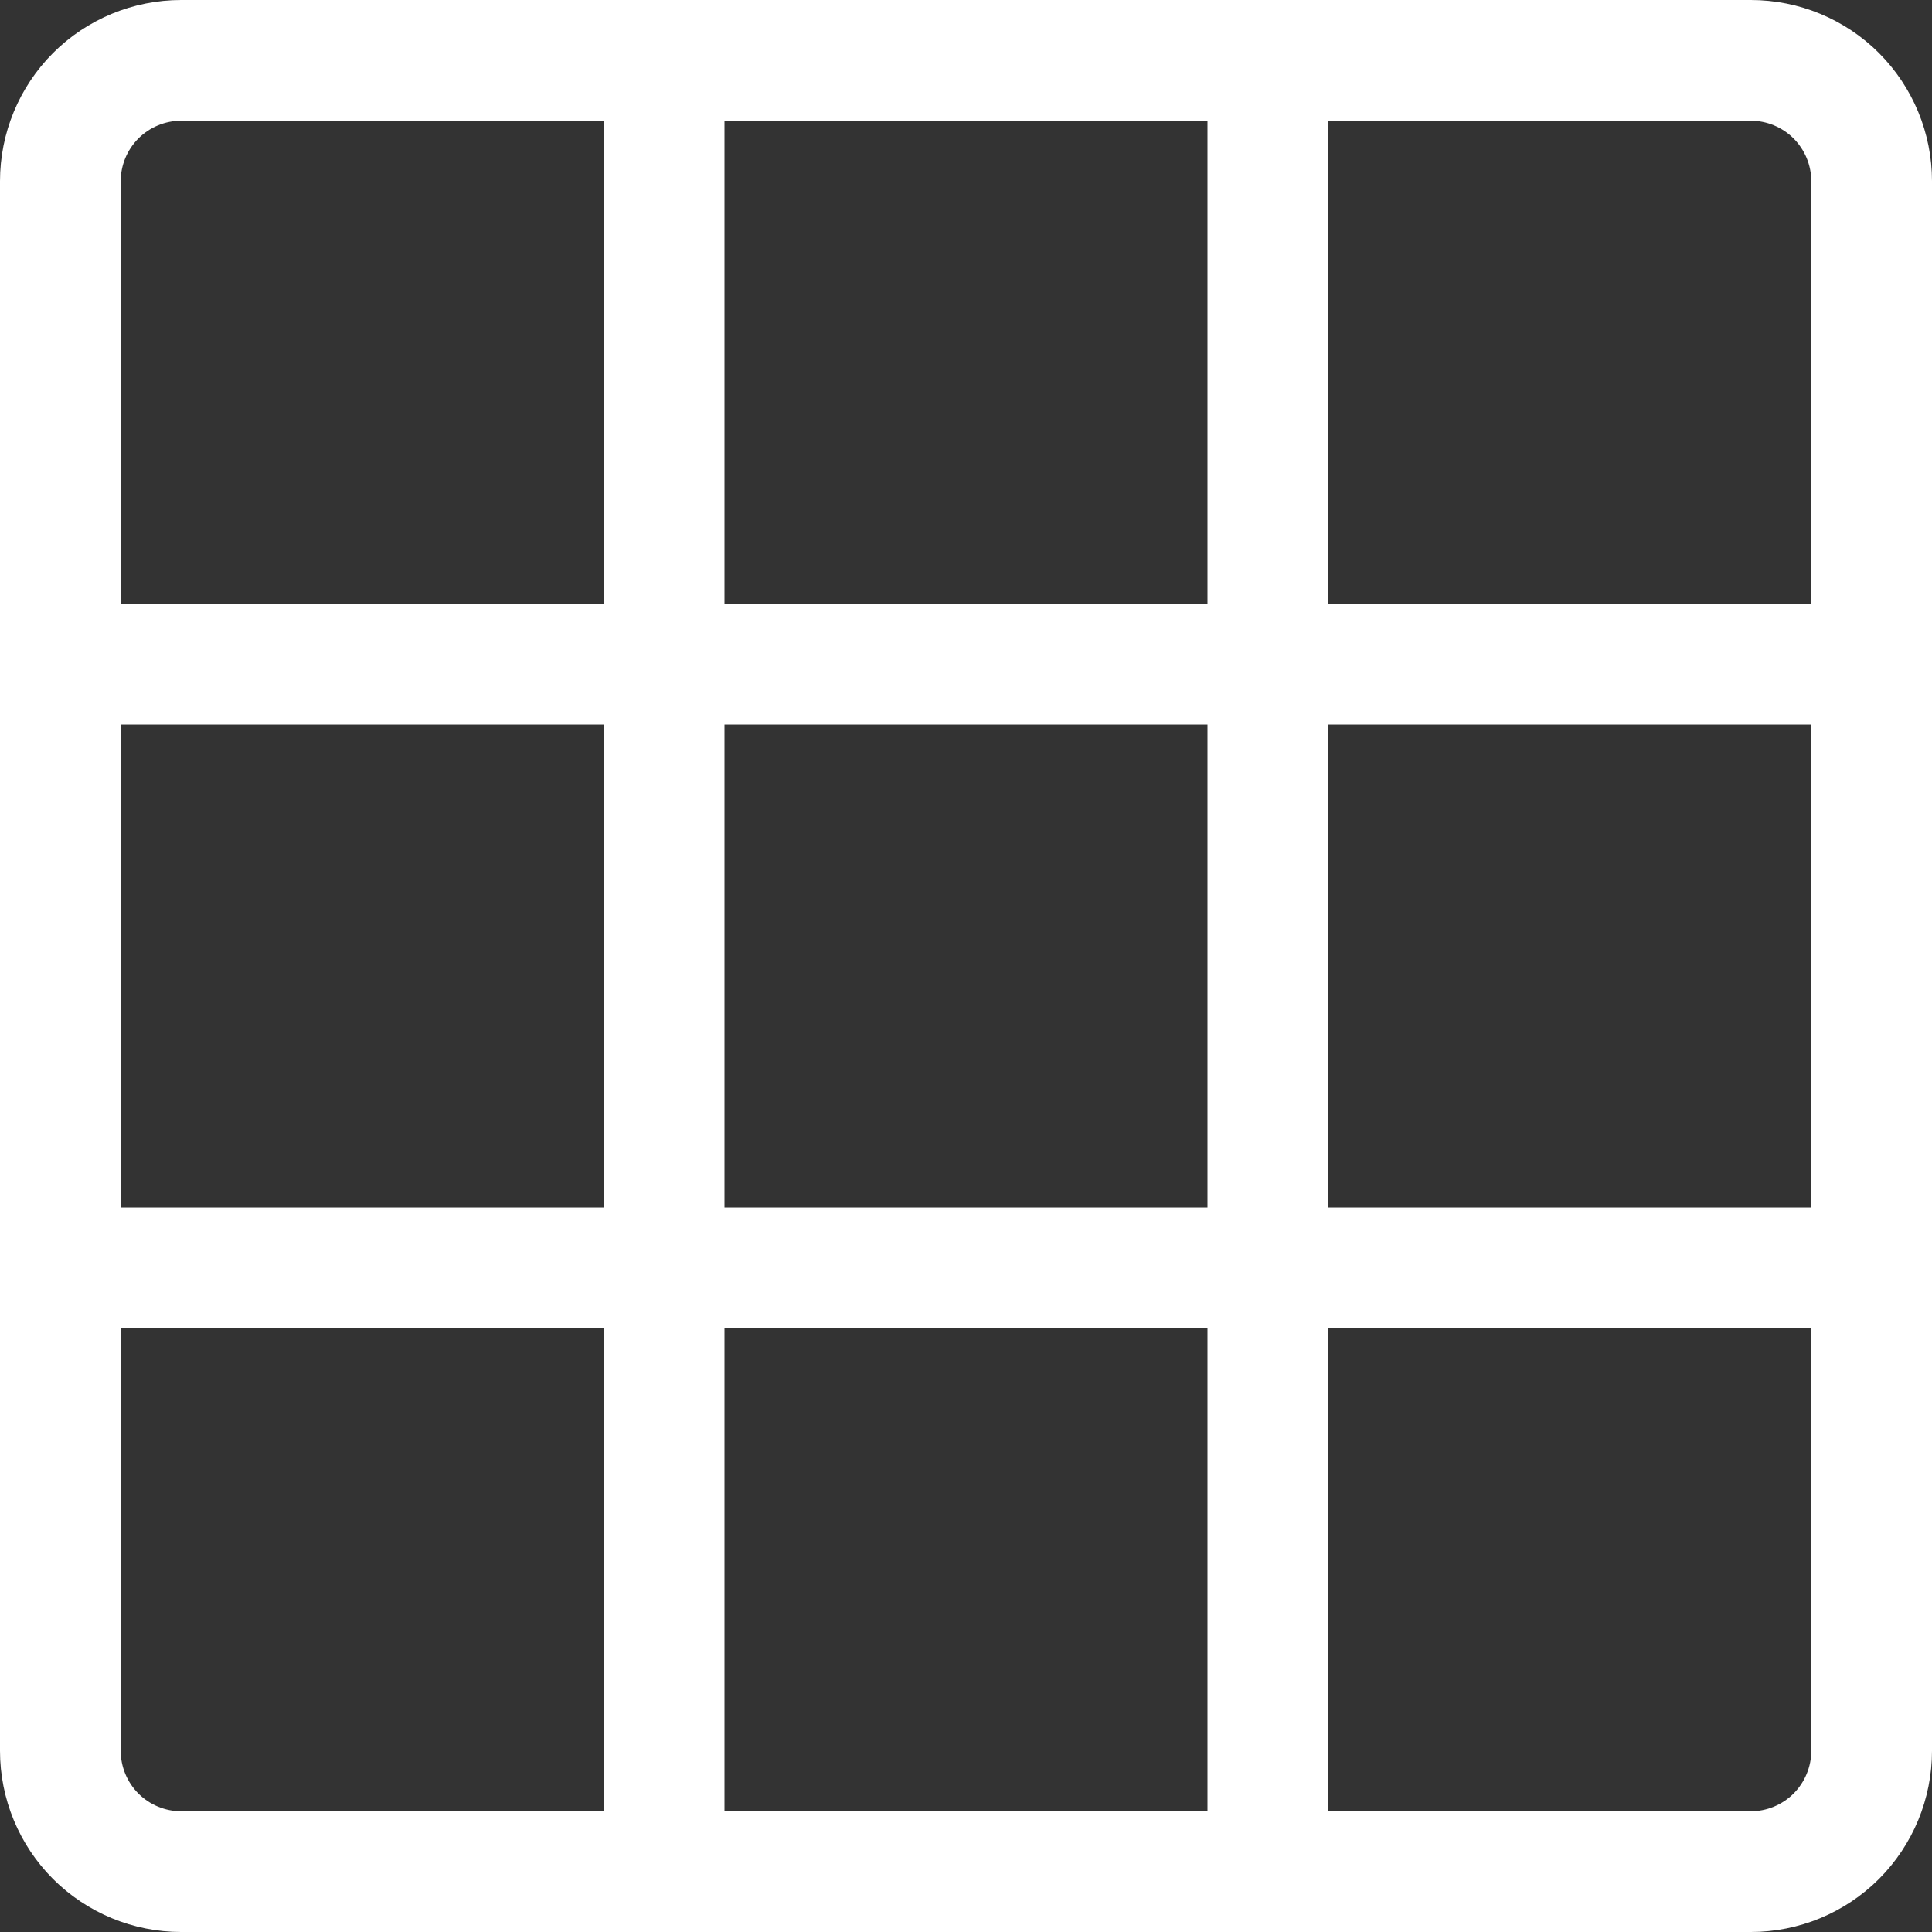 <svg width="25" height="25" viewBox="0 0 25 25" fill="none" xmlns="http://www.w3.org/2000/svg">
<rect x="0" y="0" width="25" height="25" fill="#333333" stroke="none"/>
<path d="M0 2.344C0 1.722 0.247 1.126 0.686 0.686C1.126 0.247 1.722 0 2.344 0L22.656 0C23.278 0 23.874 0.247 24.314 0.686C24.753 1.126 25 1.722 25 2.344V22.656C25 23.278 24.753 23.874 24.314 24.314C23.874 24.753 23.278 25 22.656 25H2.344C1.722 25 1.126 24.753 0.686 24.314C0.247 23.874 0 23.278 0 22.656L0 2.344ZM2.344 1.562C2.137 1.562 1.938 1.645 1.791 1.791C1.645 1.938 1.562 2.137 1.562 2.344V7.812H7.812V1.562H2.344ZM7.812 9.375H1.562V15.625H7.812V9.375ZM9.375 15.625H15.625V9.375H9.375V15.625ZM7.812 17.188H1.562V22.656C1.562 22.863 1.645 23.062 1.791 23.209C1.938 23.355 2.137 23.438 2.344 23.438H7.812V17.188ZM9.375 17.188V23.438H15.625V17.188H9.375ZM17.188 17.188V23.438H22.656C22.863 23.438 23.062 23.355 23.209 23.209C23.355 23.062 23.438 22.863 23.438 22.656V17.188H17.188ZM17.188 15.625H23.438V9.375H17.188V15.625ZM17.188 7.812H23.438V2.344C23.438 2.137 23.355 1.938 23.209 1.791C23.062 1.645 22.863 1.562 22.656 1.562H17.188V7.812ZM15.625 7.812V1.562H9.375V7.812H15.625Z" fill="white"/>
</svg>
